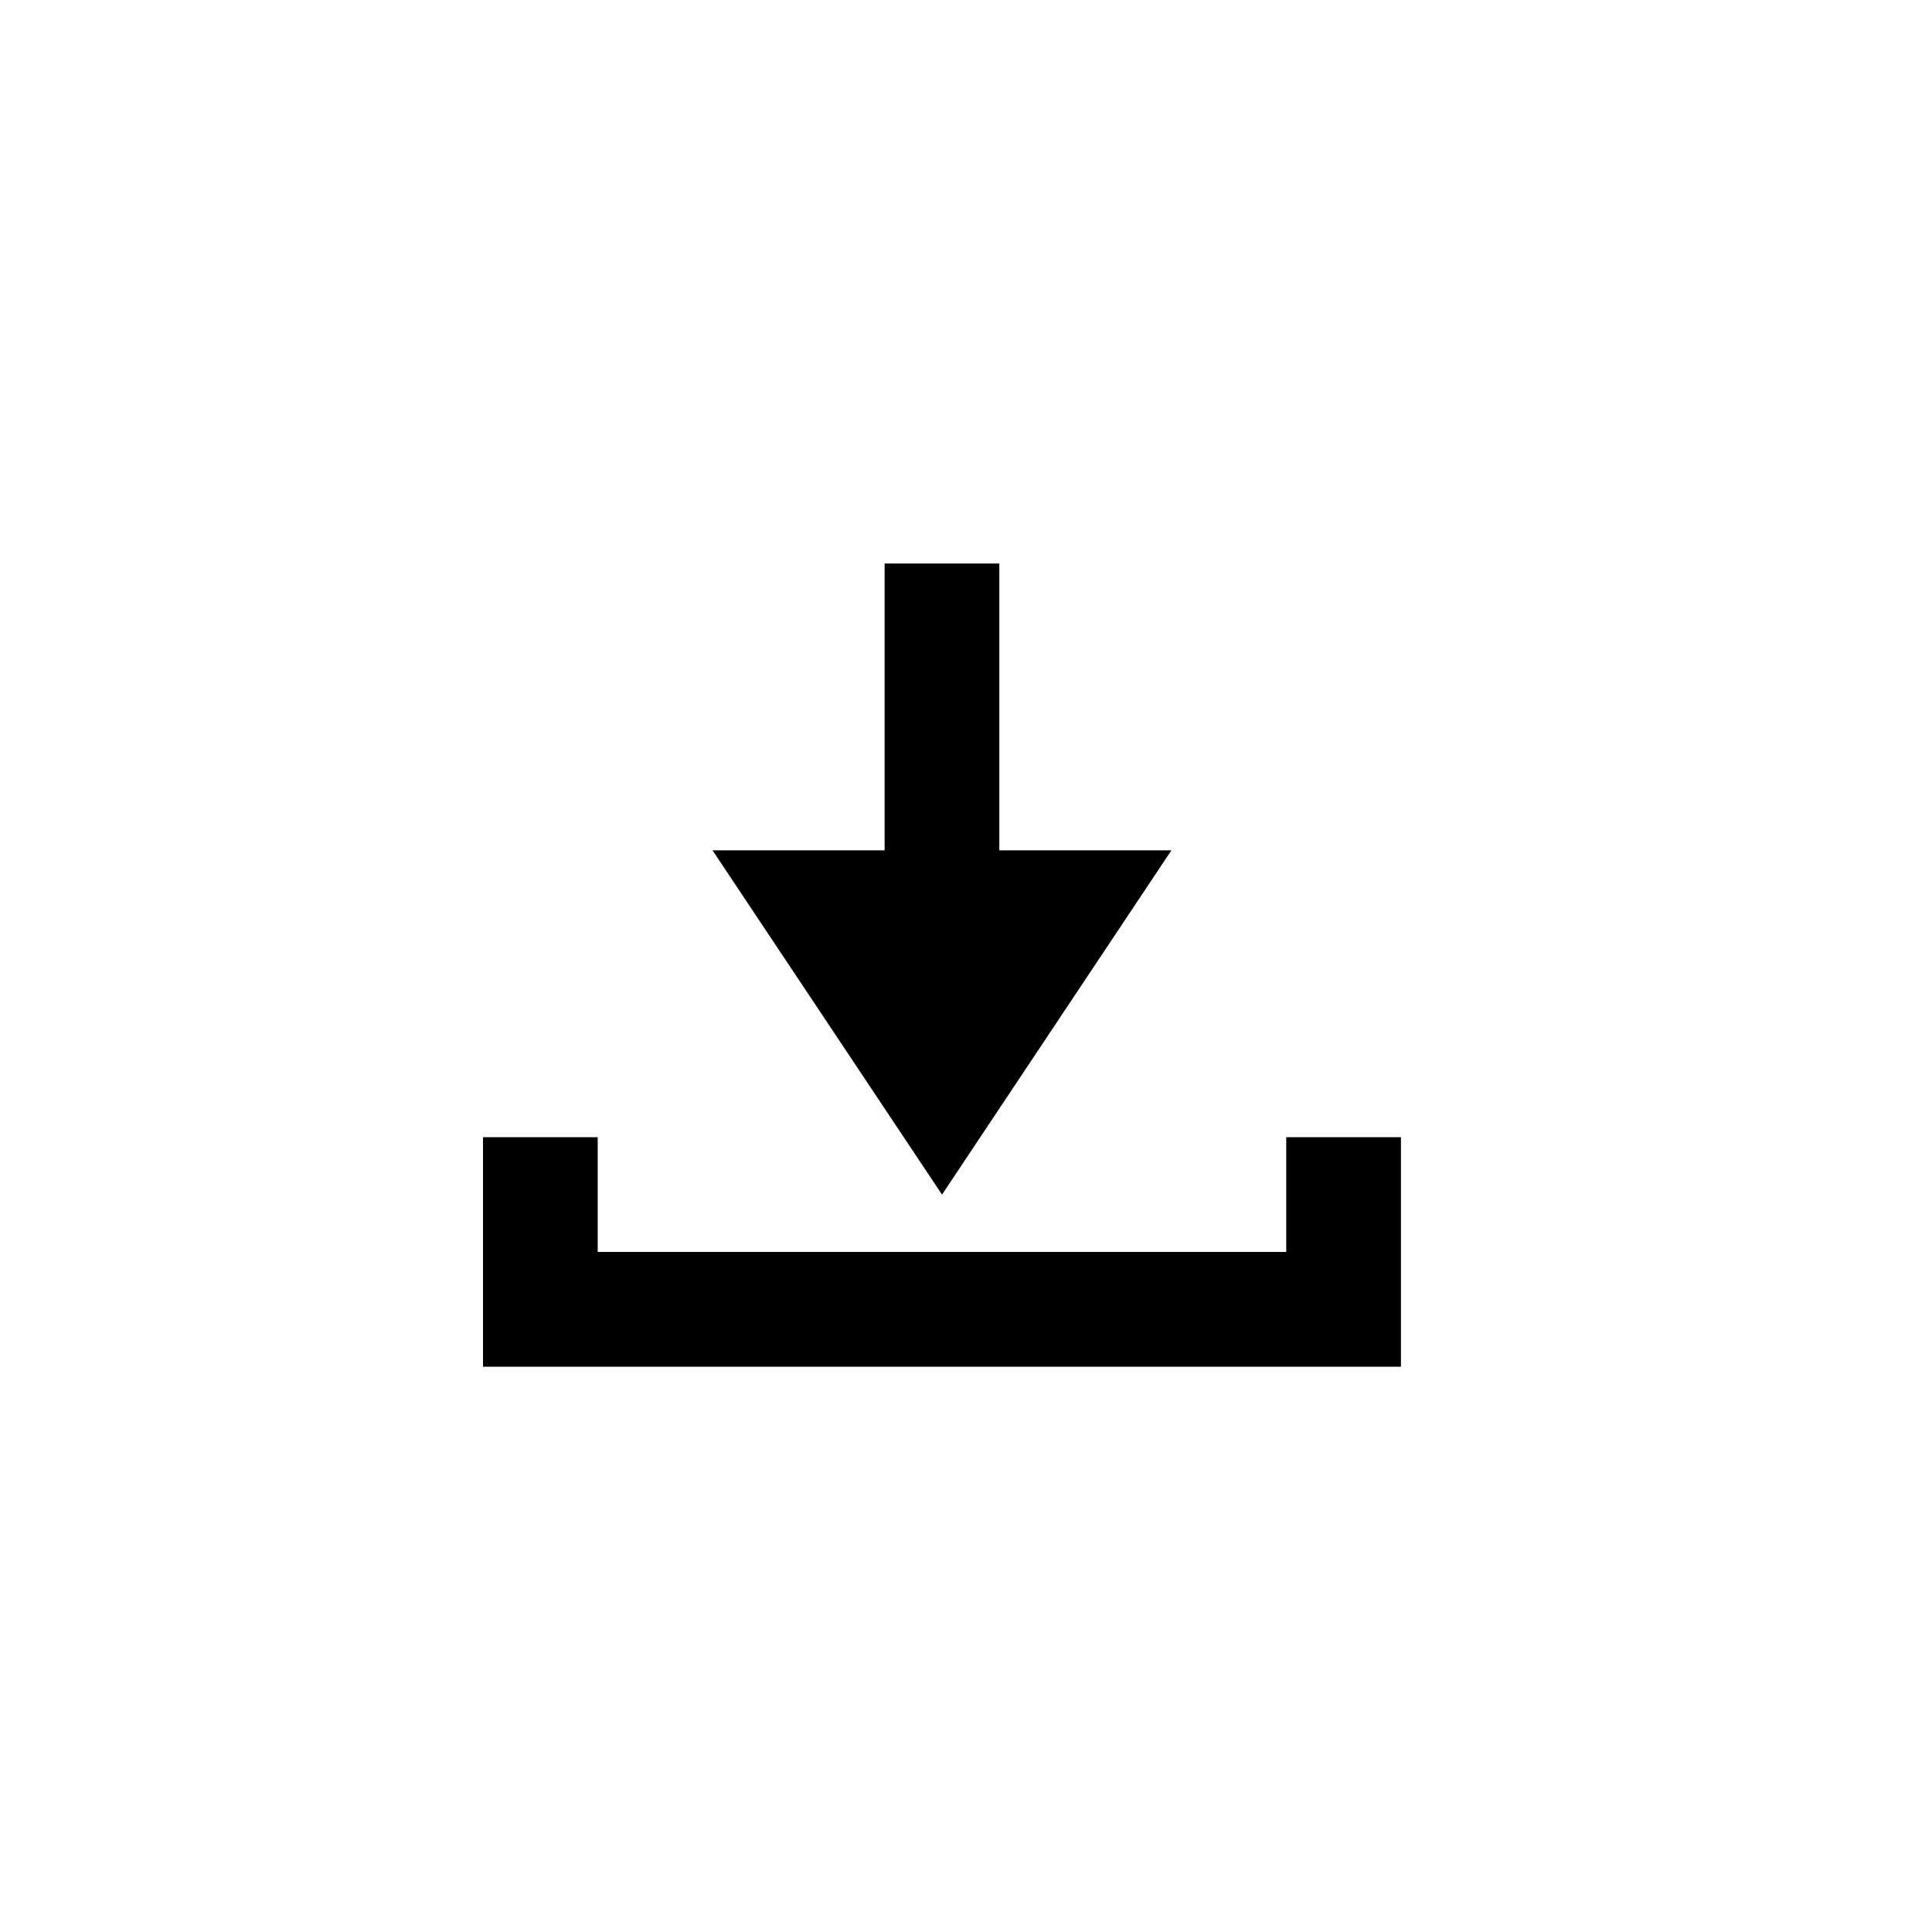 <svg xmlns="http://www.w3.org/2000/svg" viewBox="0 0 24 24">
  <path fill-rule="evenodd" d="M15.978,14.127 L17.403,14.127 L17.403,16.978 L6,16.978 L6,14.127 L7.425,14.127 L7.425,15.552 L15.978,15.552 L15.978,14.127 Z M14.552,10.563 L11.702,14.84 L8.851,10.563 L10.989,10.563 L10.989,7 L12.414,7 L12.414,10.563 L14.552,10.563 Z"/>
</svg>
